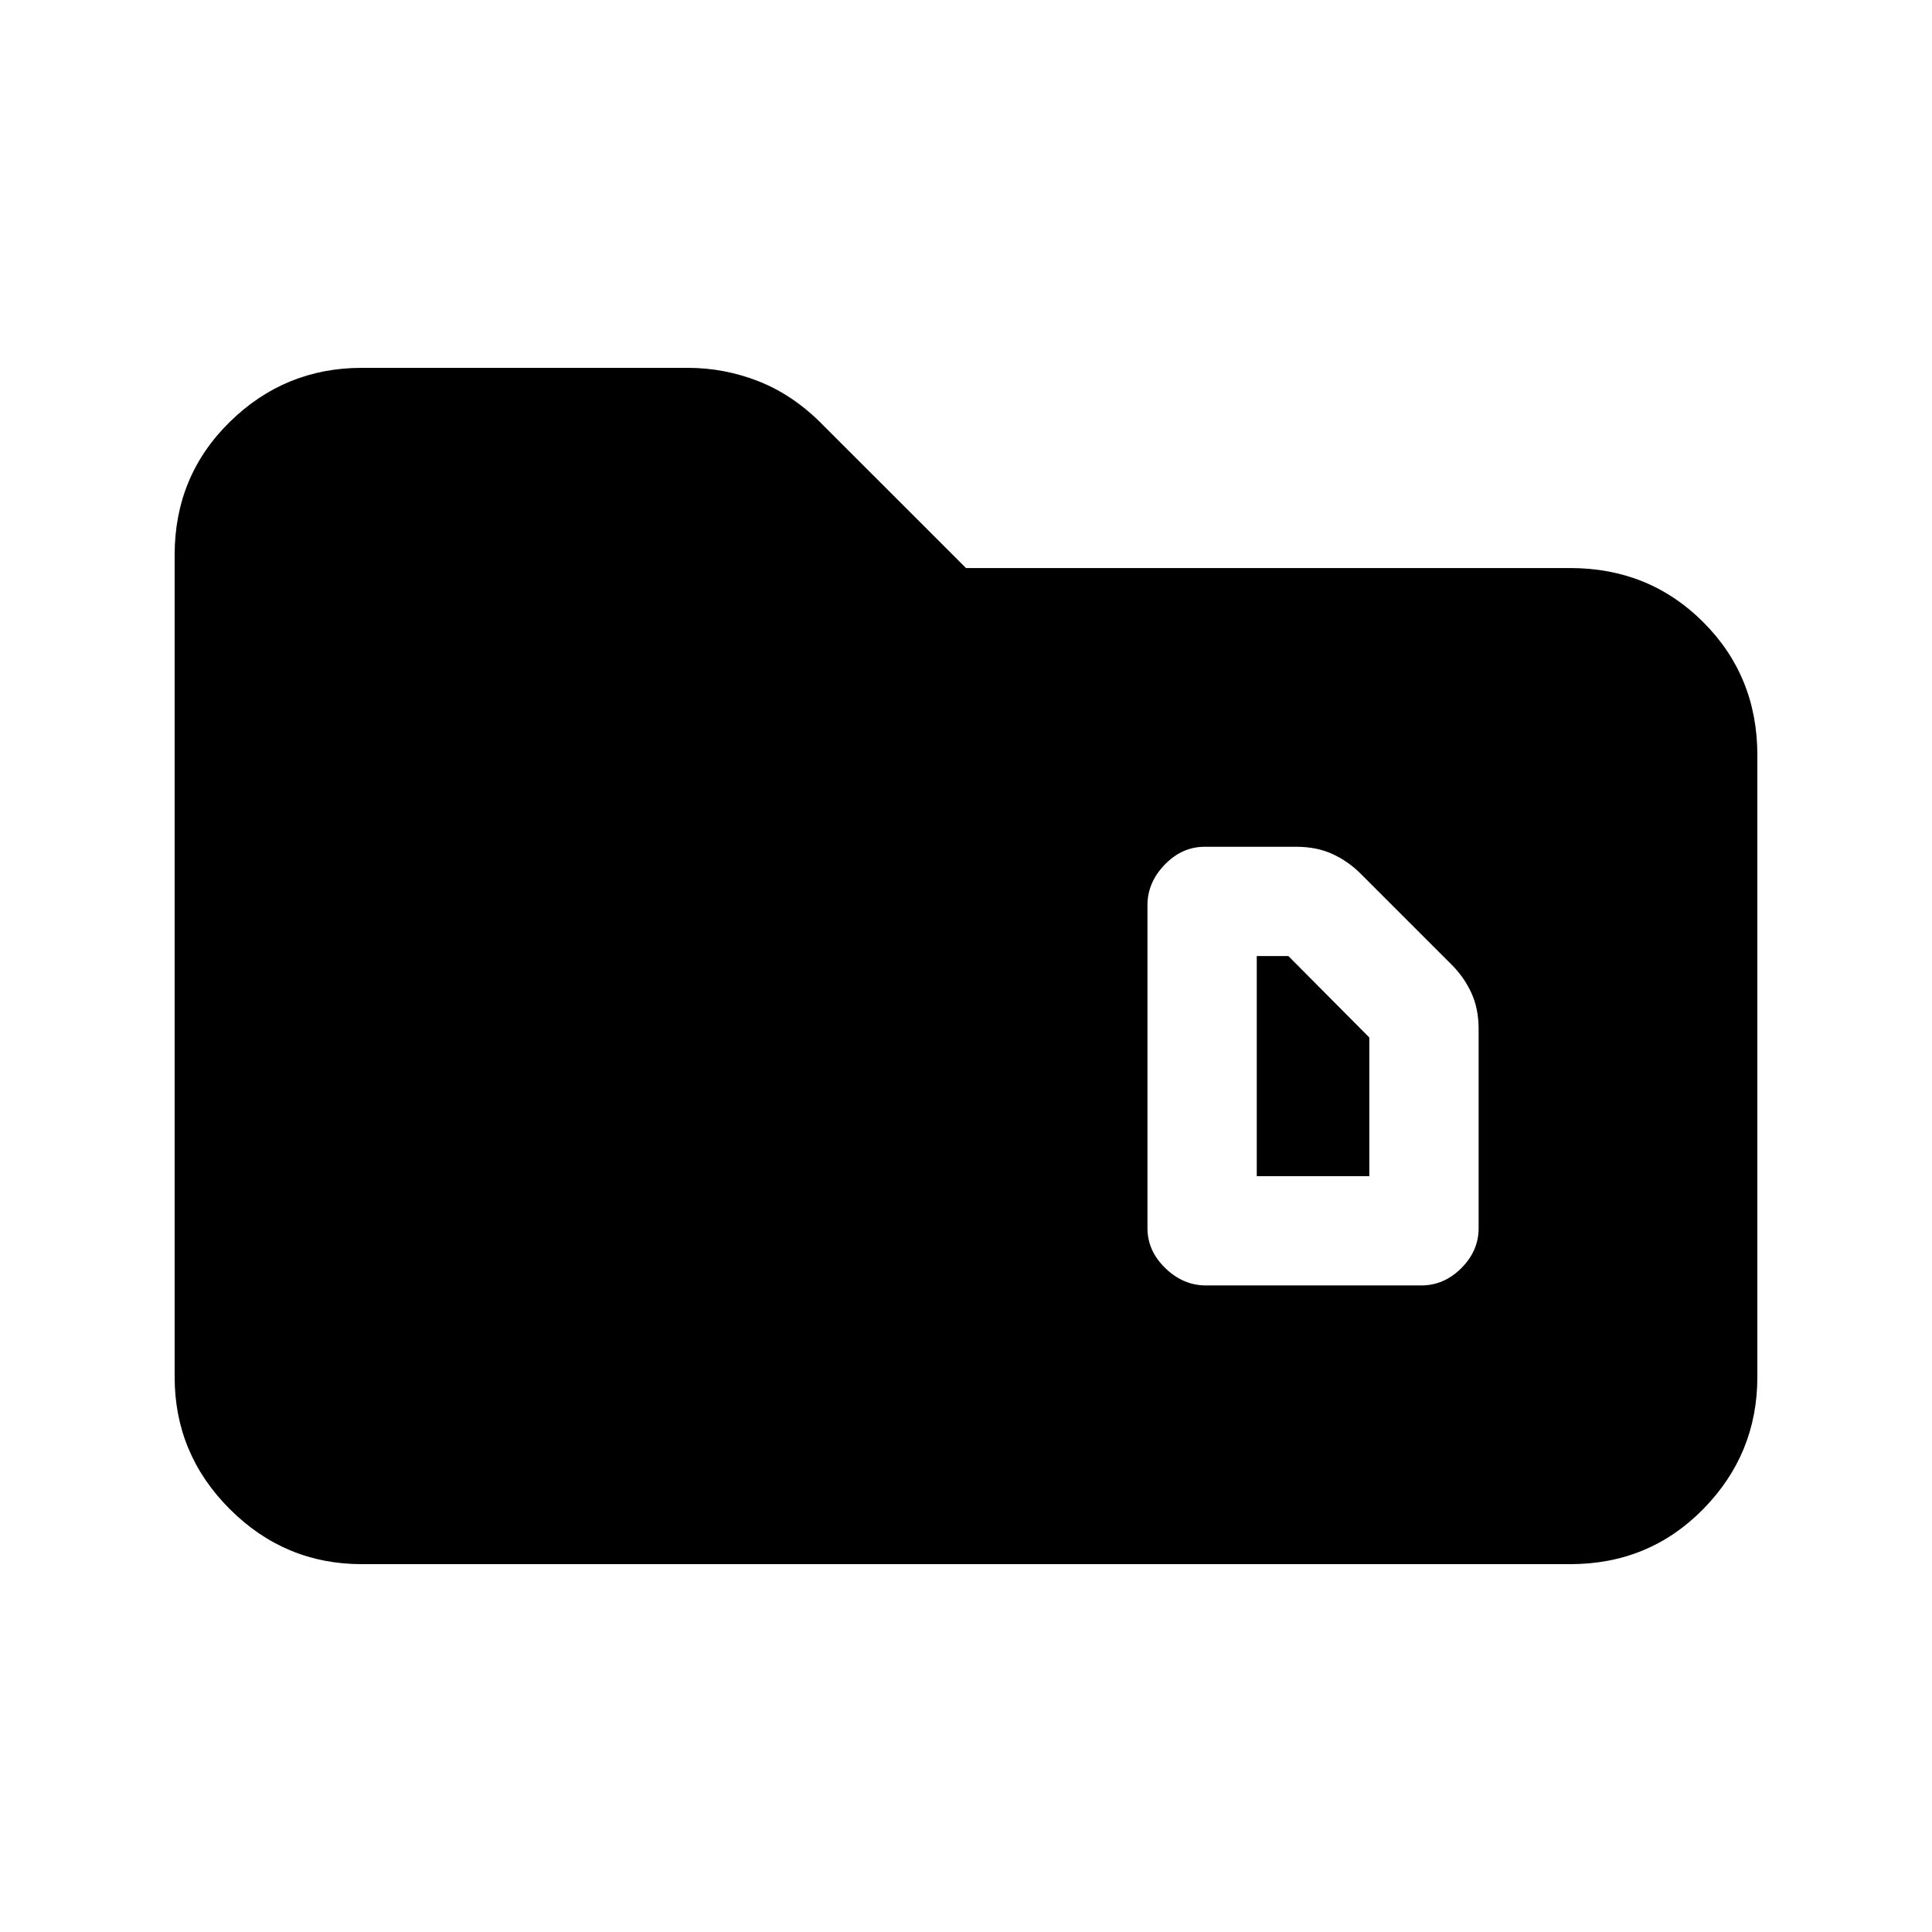 <svg xmlns="http://www.w3.org/2000/svg" height="20" viewBox="0 -960 960 960" width="20"><path d="M179.78-182.78q-38.24 0-65.62-27.38-27.38-27.38-27.38-65.62v-408.44q0-39.24 27.38-66.12 27.38-26.88 65.62-26.88h162q18.23 0 35.26 6.72 17.03 6.72 31.39 21.2L480-677.74h300.22q39.24 0 66.12 26.88 26.88 26.88 26.88 66.12v308.96q0 38.24-26.88 65.62-26.88 27.38-66.12 27.38H179.78Zm444.7-192.81v-109.34h15.72l40.21 40.46v68.88h-55.93Zm-25.33 54.31H706.3q11.24 0 19.83-8.59 8.59-8.59 8.59-19.83v-98.95q0-10.14-3.6-17.97-3.6-7.83-9.79-14.01l-45.22-45.22q-6.18-6.19-14.01-9.79-7.83-3.6-17.97-3.6h-45.54q-11.24 0-19.83 8.87-8.59 8.87-8.59 20.11v160.56q0 11.24 8.87 19.83 8.87 8.59 20.11 8.59Z"/></svg>